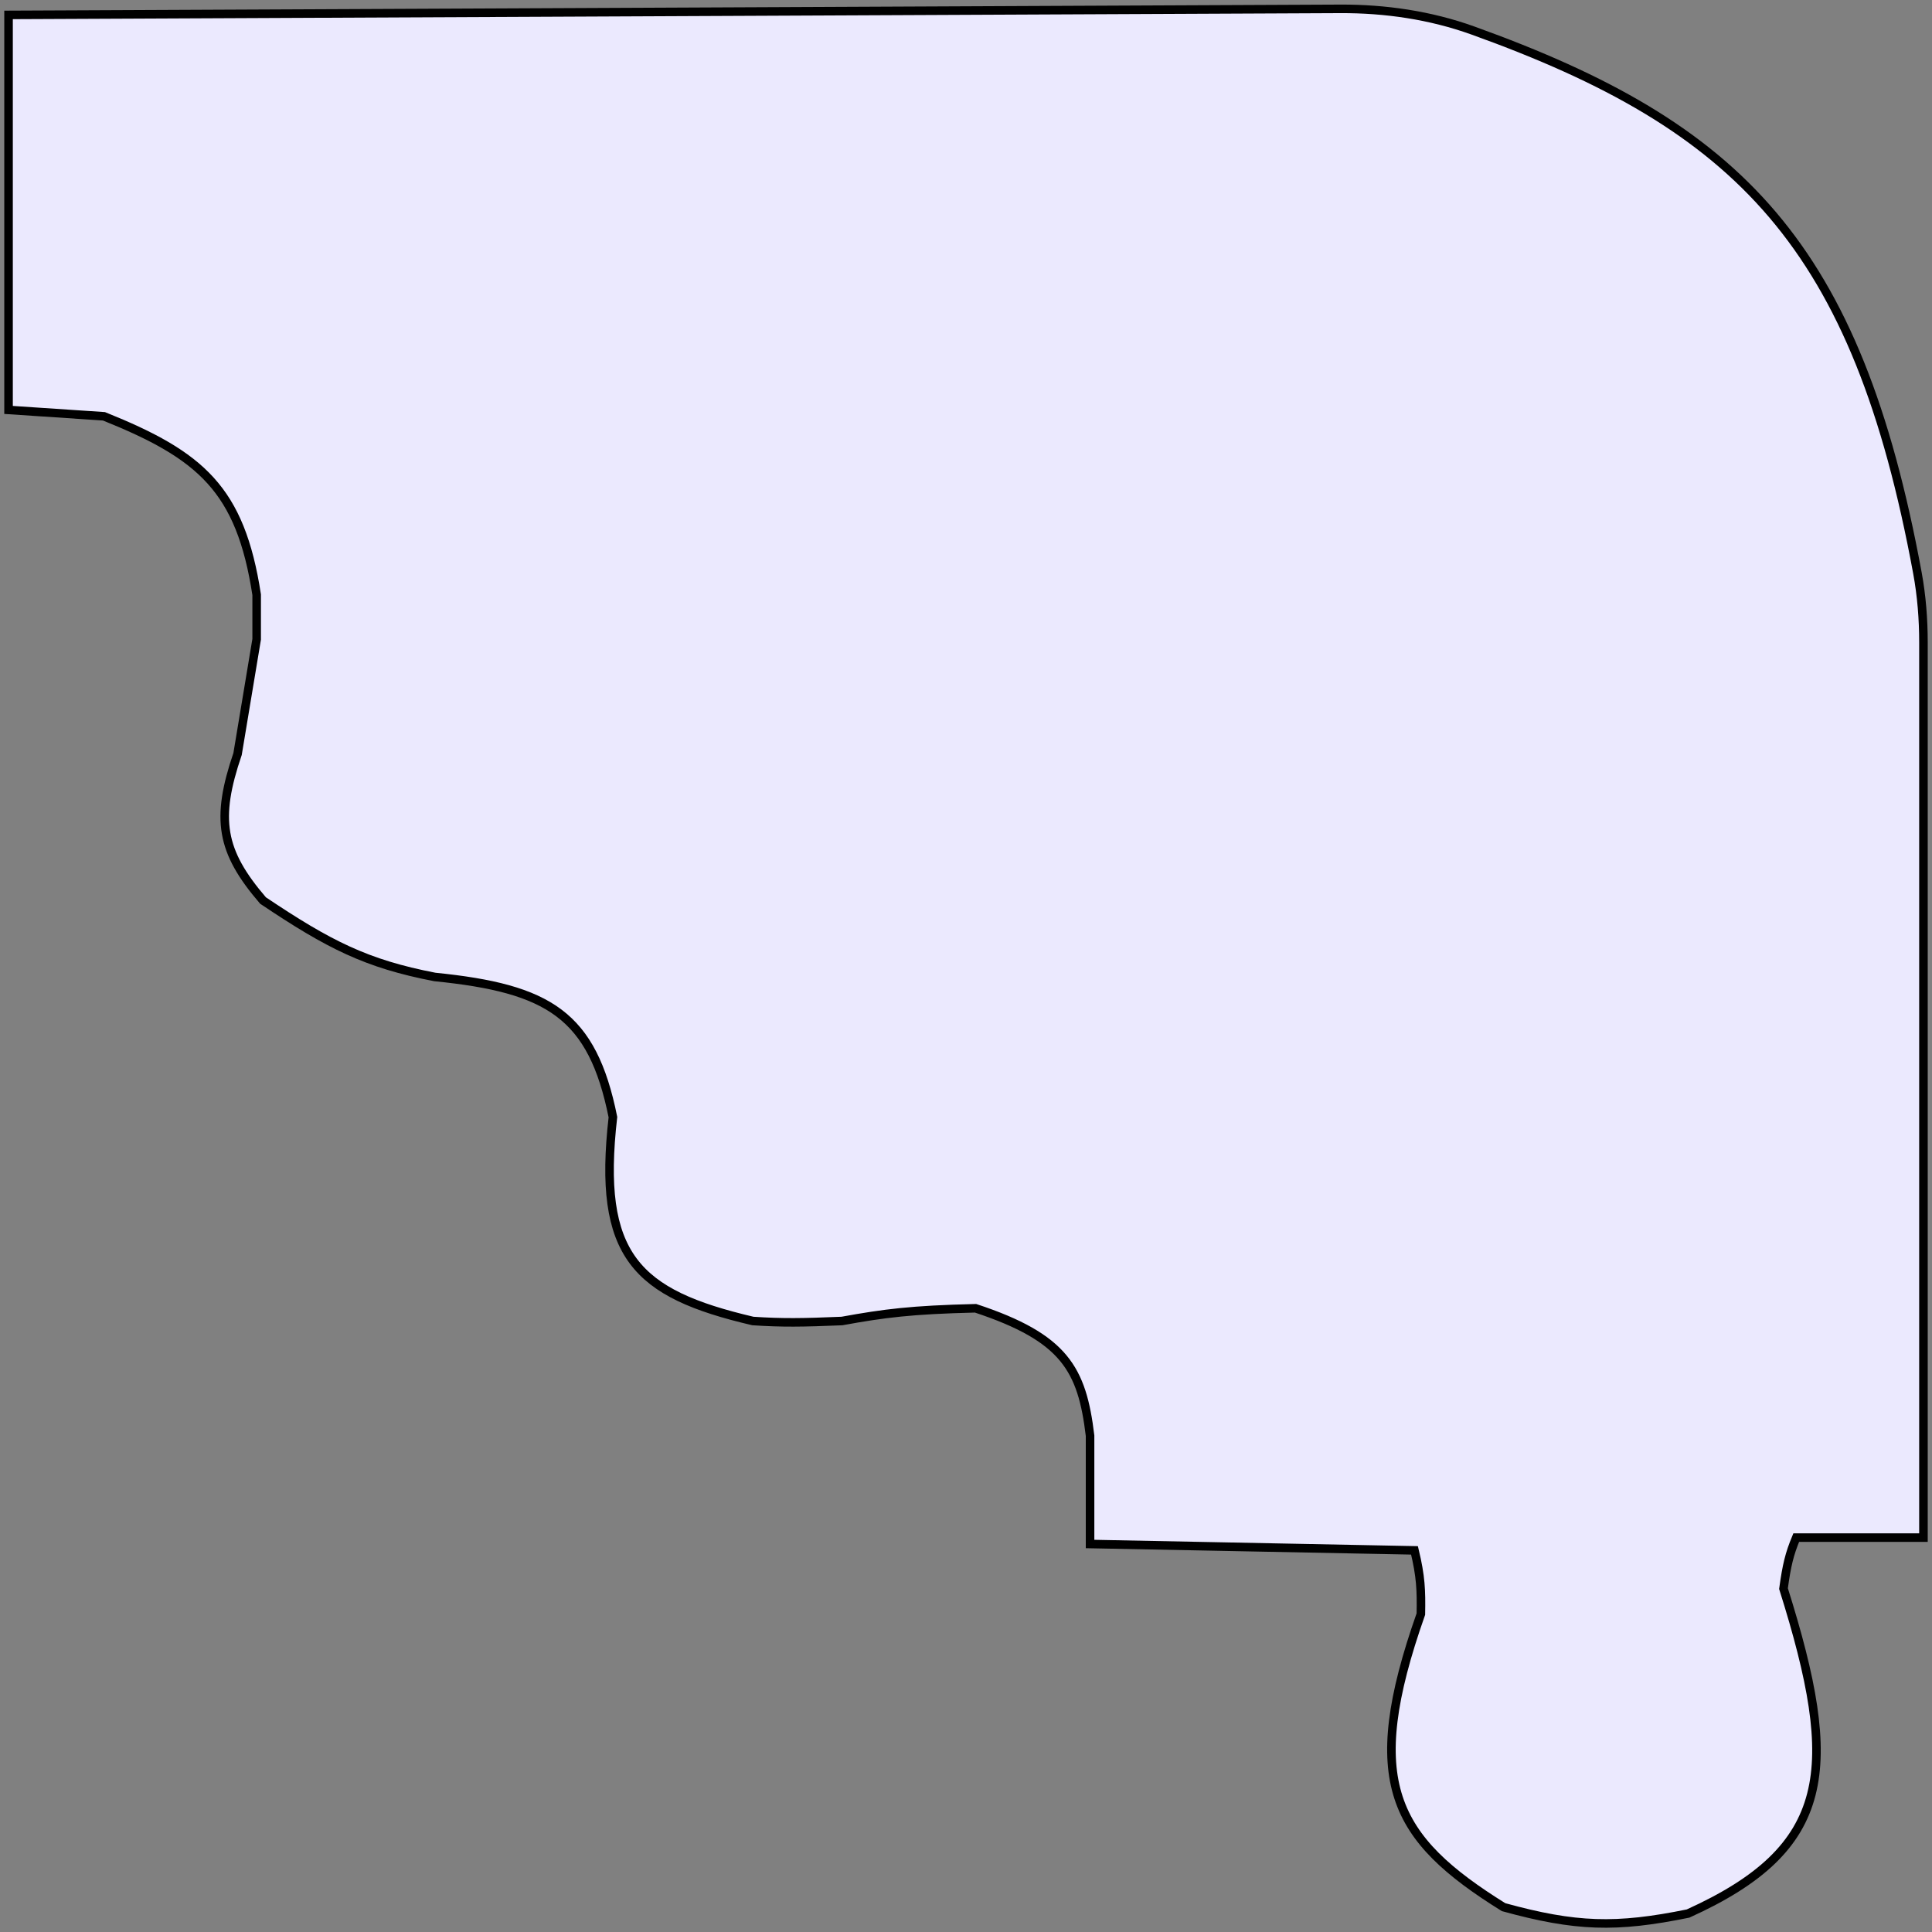 <svg width="226" height="226" viewBox="0 0 226 226" fill="#EBE9FE" xmlns="http://www.w3.org/2000/svg">
<rect x="0" y="0" width="226" height="226" fill="#808080" stroke="none"/>
<path d="M1 47.953V1.745L156.756 1.036C162.033 1.012 167.307 1.778 172.273 3.562C203.534 14.796 217.214 28.667 224.291 67.004C224.788 69.696 225 72.433 225 75.17V179.868H210.116C209.317 181.783 209.003 183.107 208.628 185.83C215.293 206.99 214.373 216.185 197.465 223.84C189.044 225.56 184.31 225.413 175.884 223.094C162.945 215.039 159.288 208.427 166.209 188.811C166.261 186.013 166.2 184.415 165.465 181.359L127.512 180.613V167.943C126.575 160.153 124.536 156.481 114.116 153.038C106.596 153.22 103.455 153.625 98.488 154.528C93.856 154.723 91.485 154.753 88.07 154.528C74.405 151.325 69.84 146.926 71.698 130.679C69.287 118.712 64.208 115.624 50.861 114.283C42.861 112.741 38.481 110.515 30.767 105.34C25.819 99.584 25.194 95.817 27.791 88.198L30.023 74.783V69.566C28.126 57.218 23.487 53.25 12.163 48.698L1 47.953Z" stroke="black"/>
</svg>
